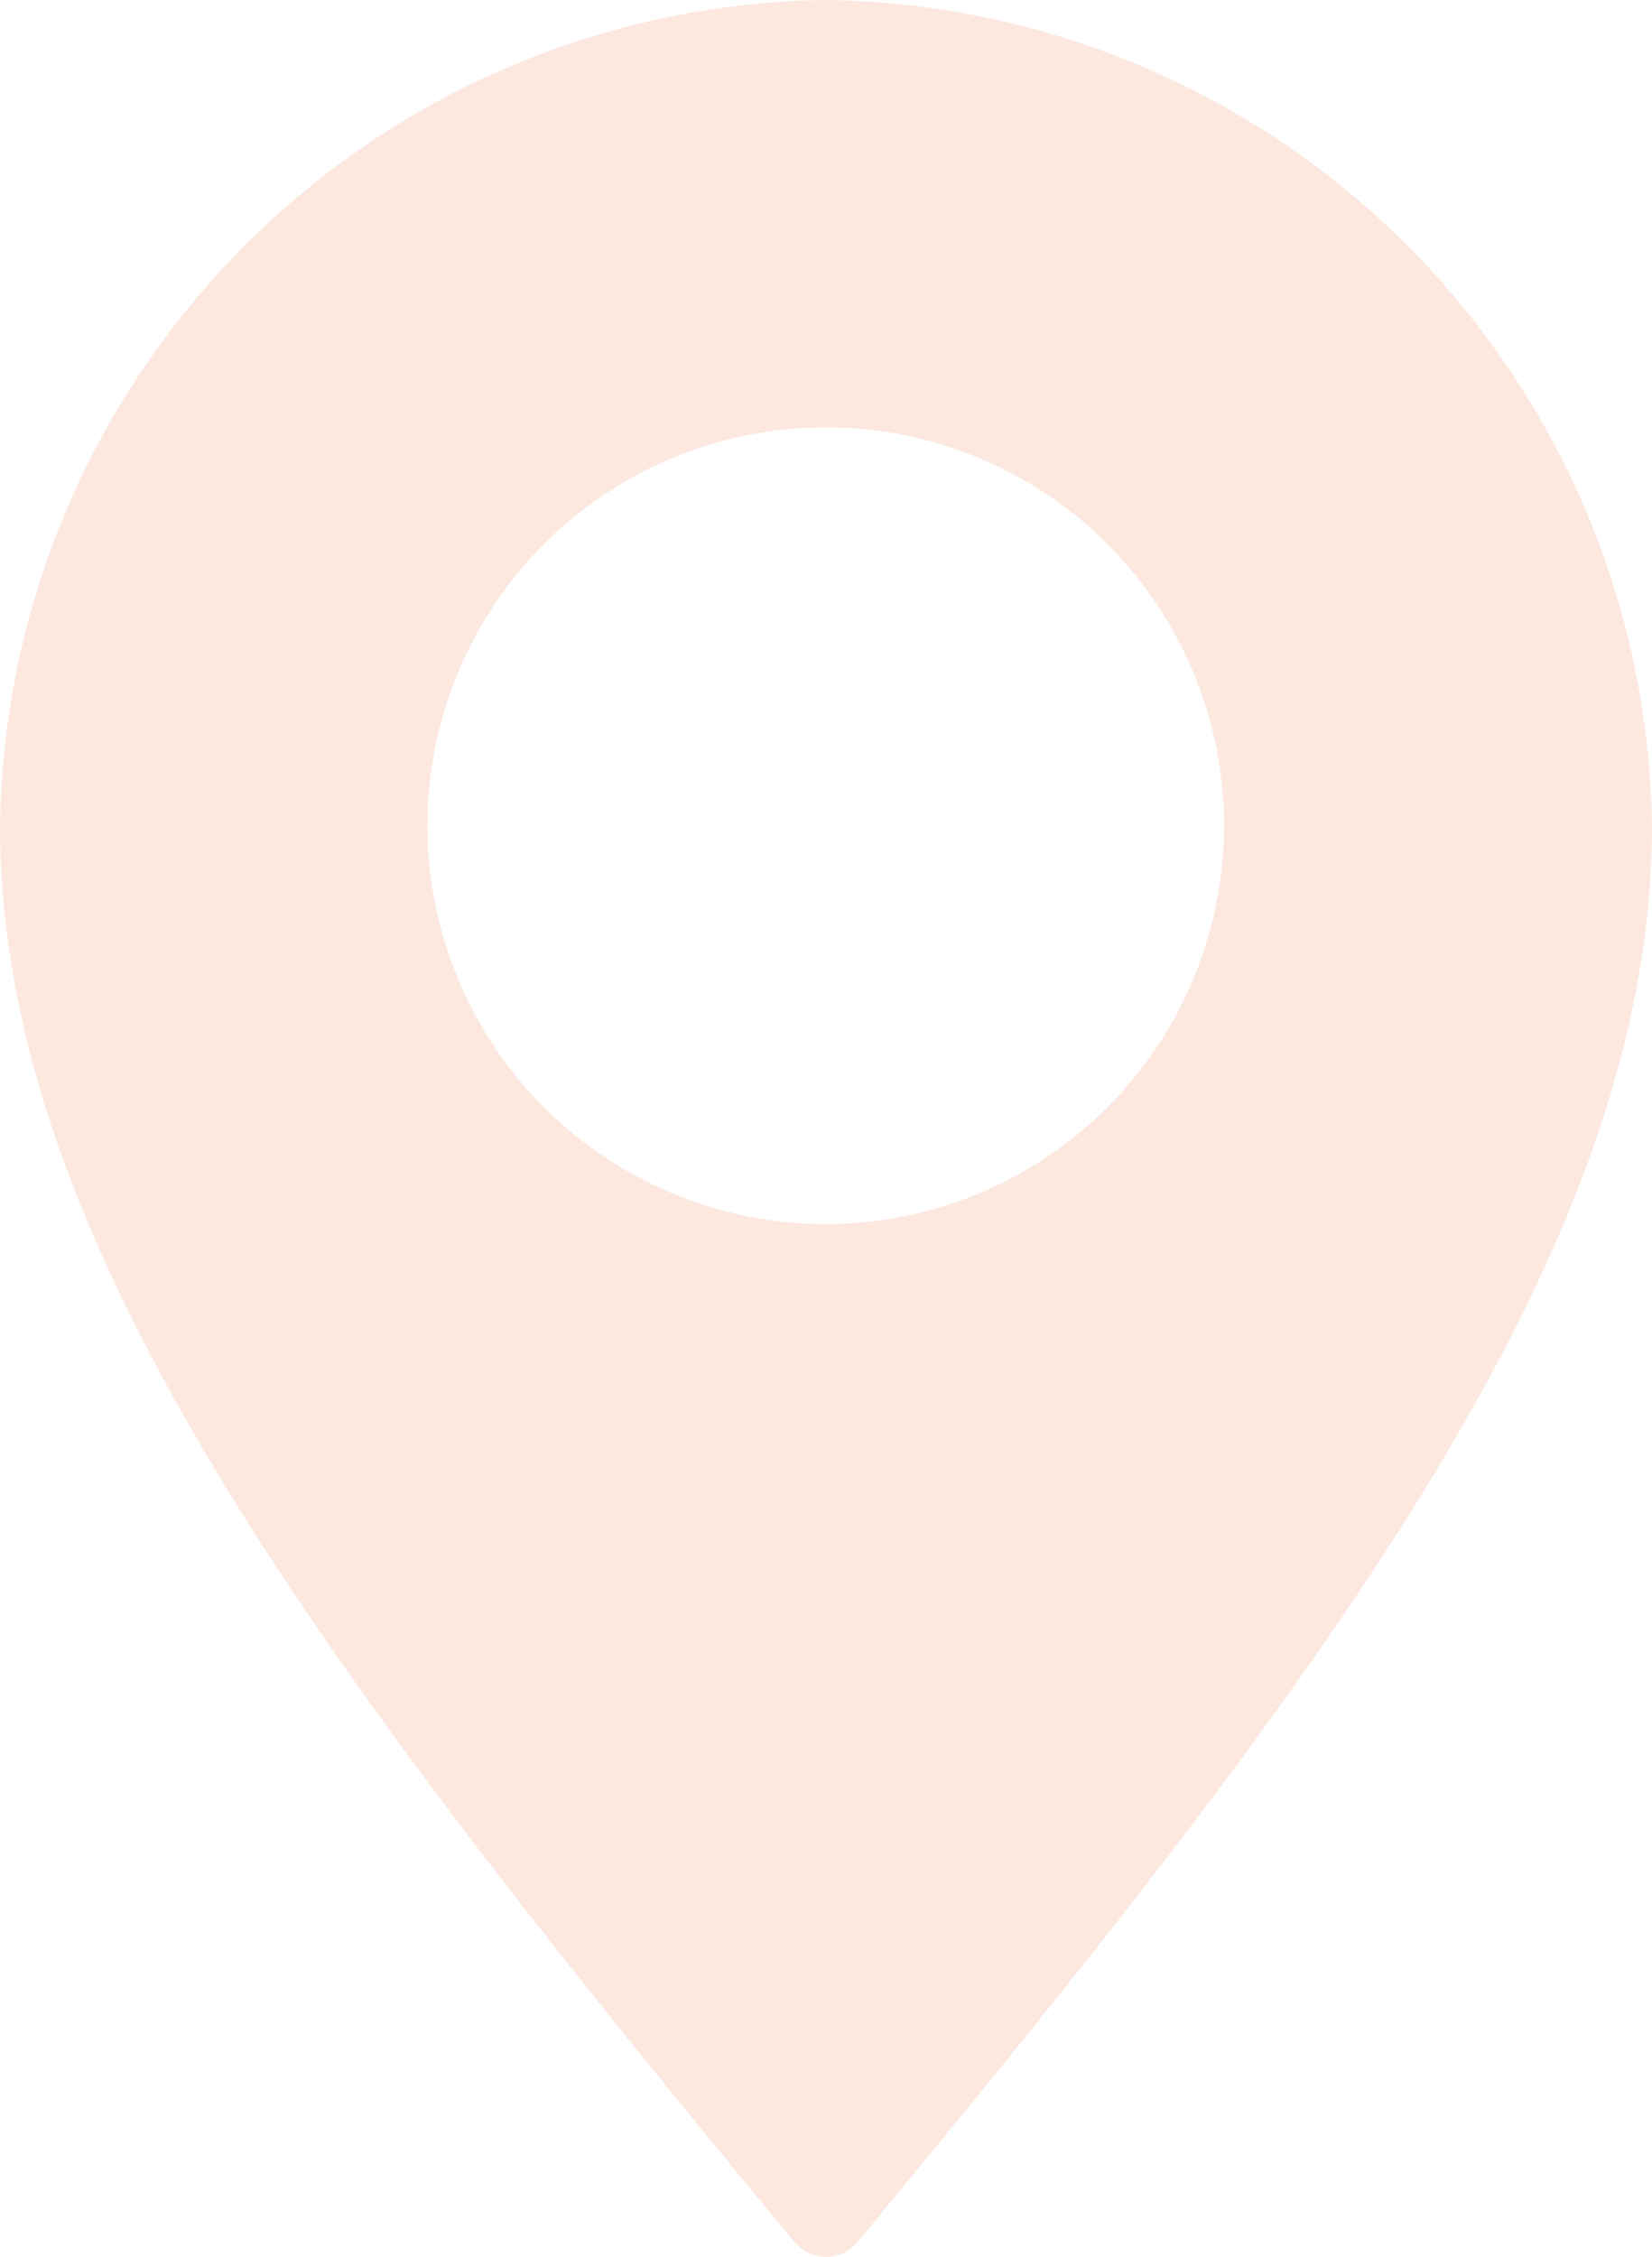 <svg xmlns="http://www.w3.org/2000/svg" xmlns:xlink="http://www.w3.org/1999/xlink" width="13.177" height="18" viewBox="0 0 13.177 18">
  <defs>
    <clipPath id="clip-path">
      <rect id="Rectangle_286" data-name="Rectangle 286" width="13.177" height="18" fill="#f5bca4"/>
    </clipPath>
  </defs>
  <g id="Group_628" data-name="Group 628" transform="translate(0 0)" opacity="0.35">
    <g id="Group_623" data-name="Group 623" transform="translate(0 0)" clip-path="url(#clip-path)">
      <path id="Path_232" data-name="Path 232" d="M6.589,0A6.677,6.677,0,0,0,0,6.589C0,9.965,2.627,13.4,6.338,17.882a.326.326,0,0,0,.5,0C10.55,13.4,13.177,9.964,13.177,6.589A6.677,6.677,0,0,0,6.588,0Zm0,9.762a3.177,3.177,0,1,1,2.244-.931A3.175,3.175,0,0,1,6.589,9.762Z" transform="translate(0 0)" fill="#f5bca4"/>
    </g>
  </g>
</svg>
